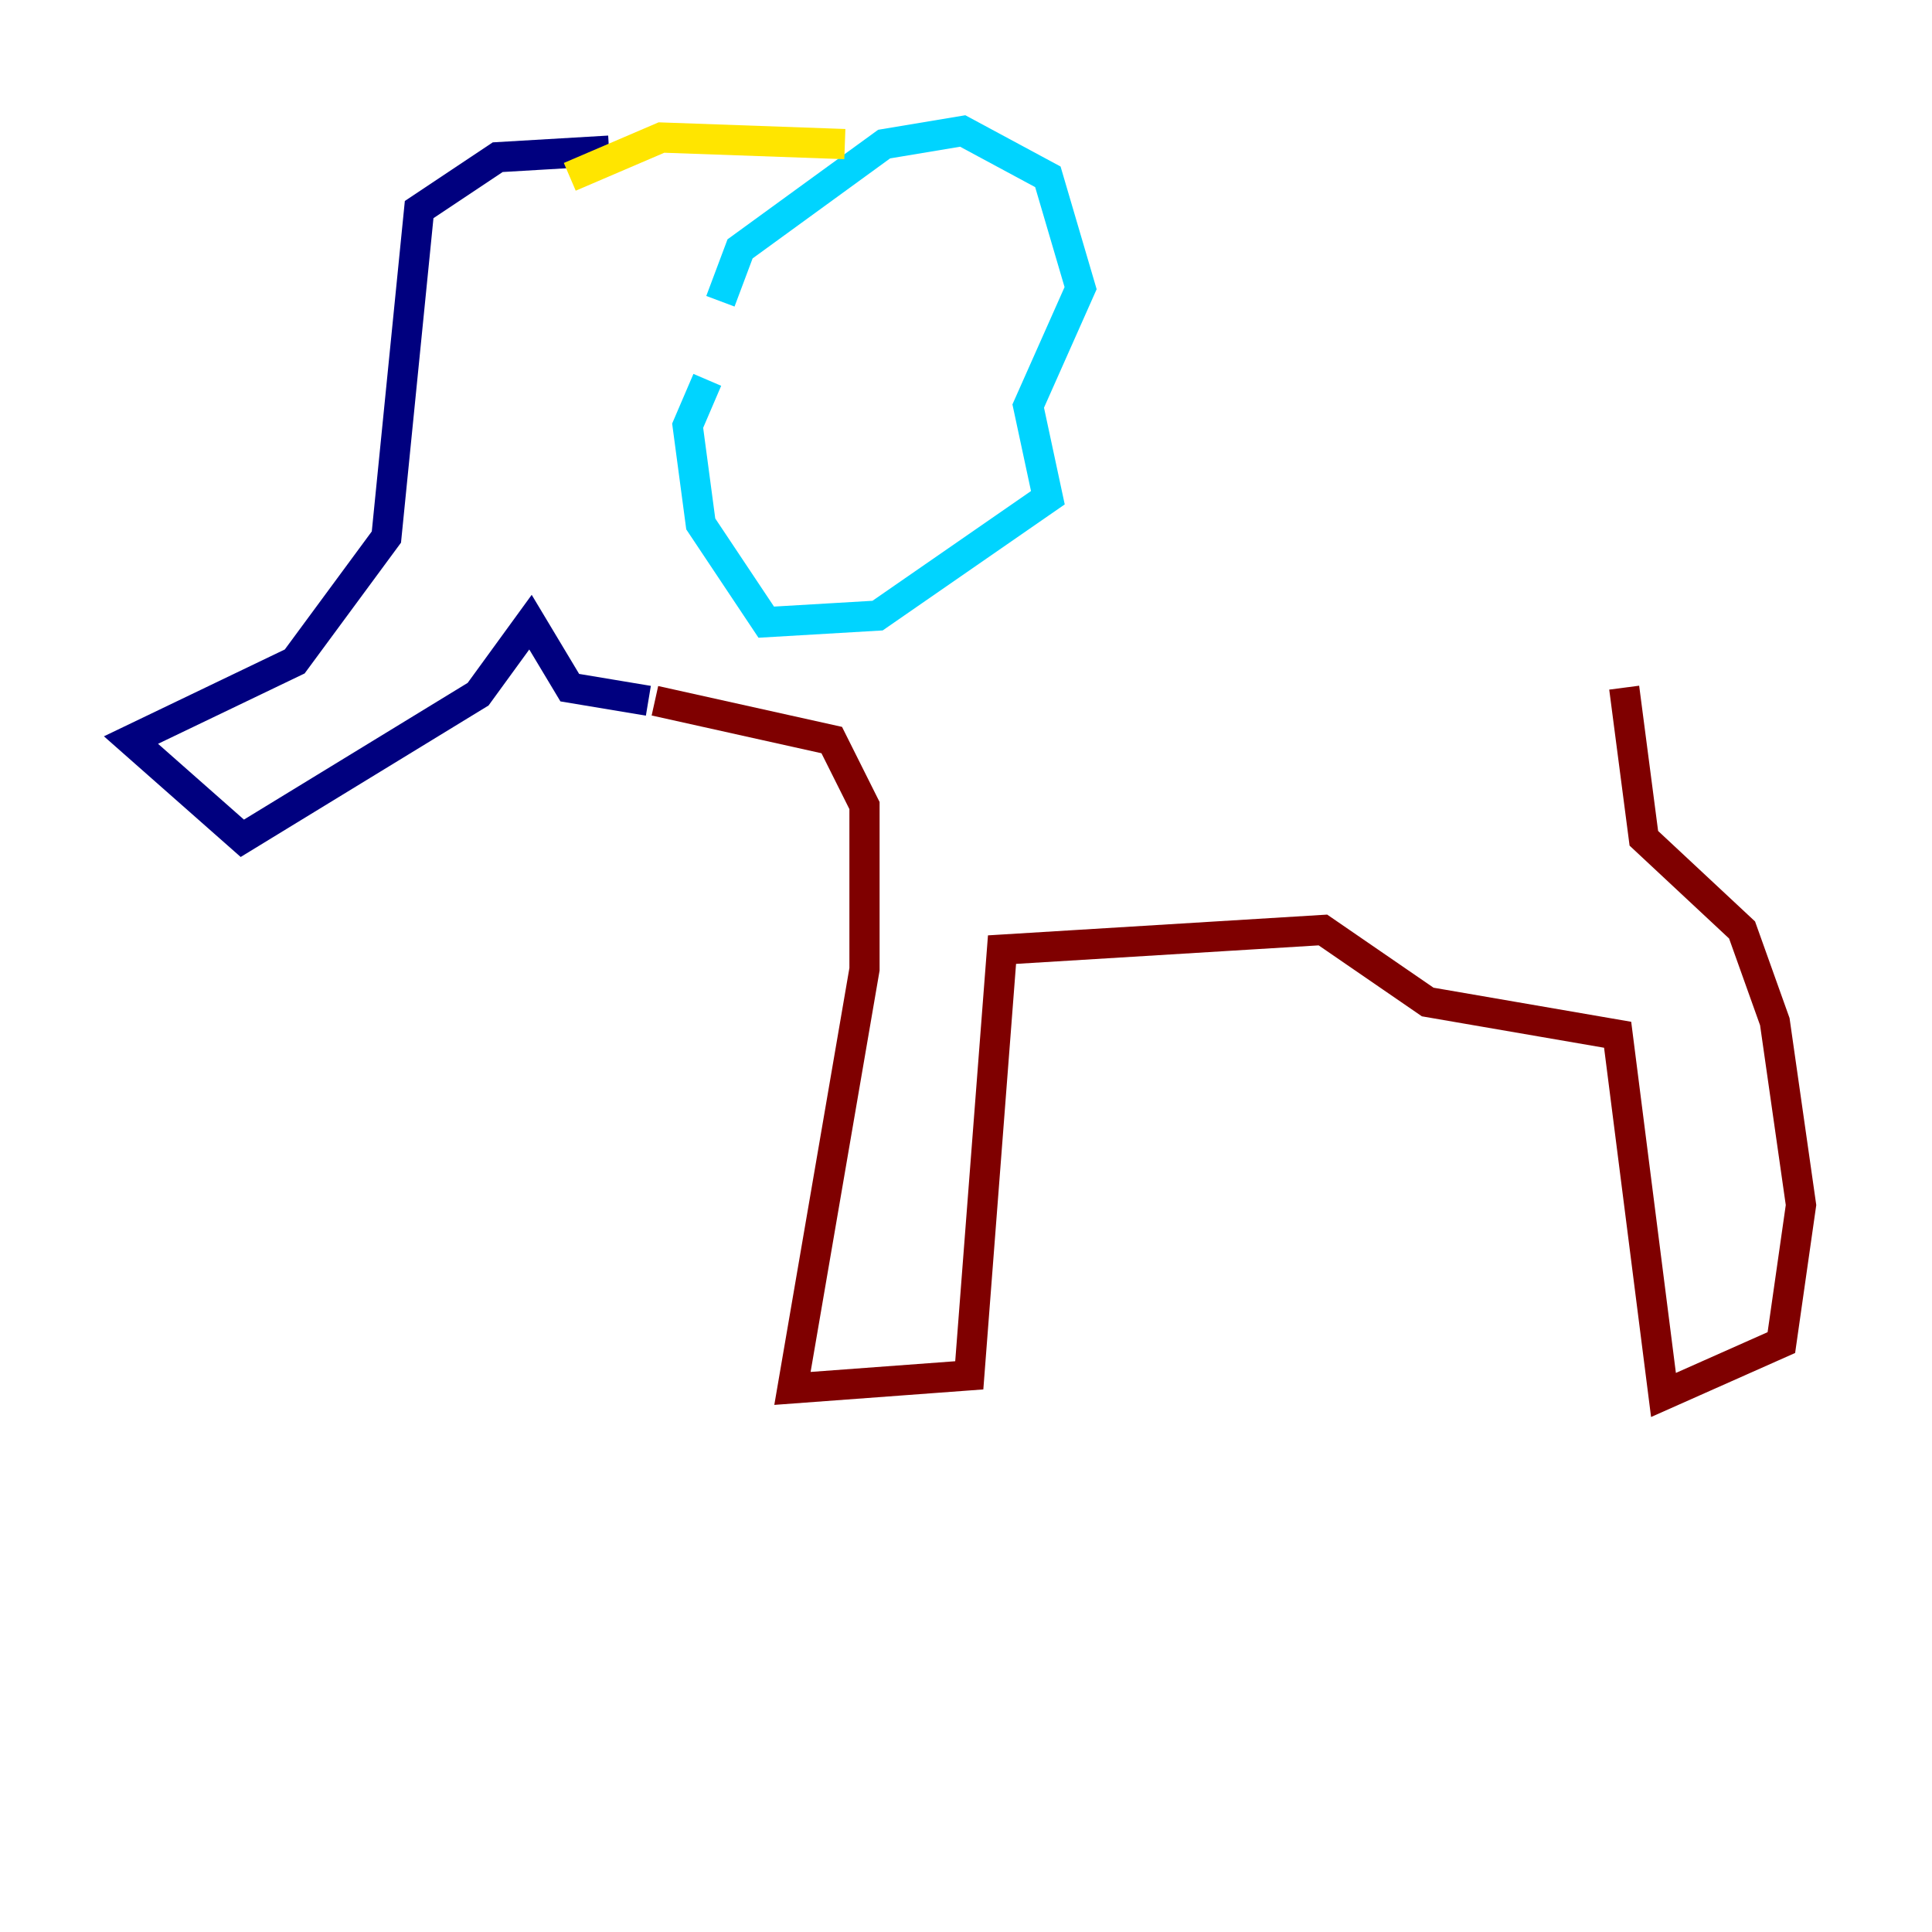<?xml version="1.0" encoding="utf-8" ?>
<svg baseProfile="tiny" height="128" version="1.2" viewBox="0,0,128,128" width="128" xmlns="http://www.w3.org/2000/svg" xmlns:ev="http://www.w3.org/2001/xml-events" xmlns:xlink="http://www.w3.org/1999/xlink"><defs /><polyline fill="none" points="40.352,9.98 32.976,10.414 27.77,13.885 25.6,35.58 19.525,43.824 8.678,49.031 16.054,55.539 31.675,45.993 35.146,41.22 37.749,45.559 42.956,46.427" stroke="#00007f" stroke-width="2" /><polyline fill="none" points="47.729,19.959 49.031,16.488 58.576,9.546 63.783,8.678 69.424,11.715 71.593,19.091 68.122,26.902 69.424,32.976 58.142,40.786 50.766,41.22 46.427,34.712 45.559,28.203 46.861,25.166" stroke="#00d4ff" stroke-width="2" /><polyline fill="none" points="55.973,9.546 43.824,9.112 37.749,11.715" stroke="#ffe500" stroke-width="2" /><polyline fill="none" points="43.39,46.427 55.105,49.031 57.275,53.37 57.275,64.217 52.502,91.986 64.217,91.119 66.386,62.915 87.647,61.614 94.59,66.386 107.173,68.556 110.21,92.42 118.02,88.949 119.322,79.837 117.586,67.688 115.417,61.614 108.909,55.539 107.607,45.559" stroke="#7f0000" stroke-width="2" /></svg>